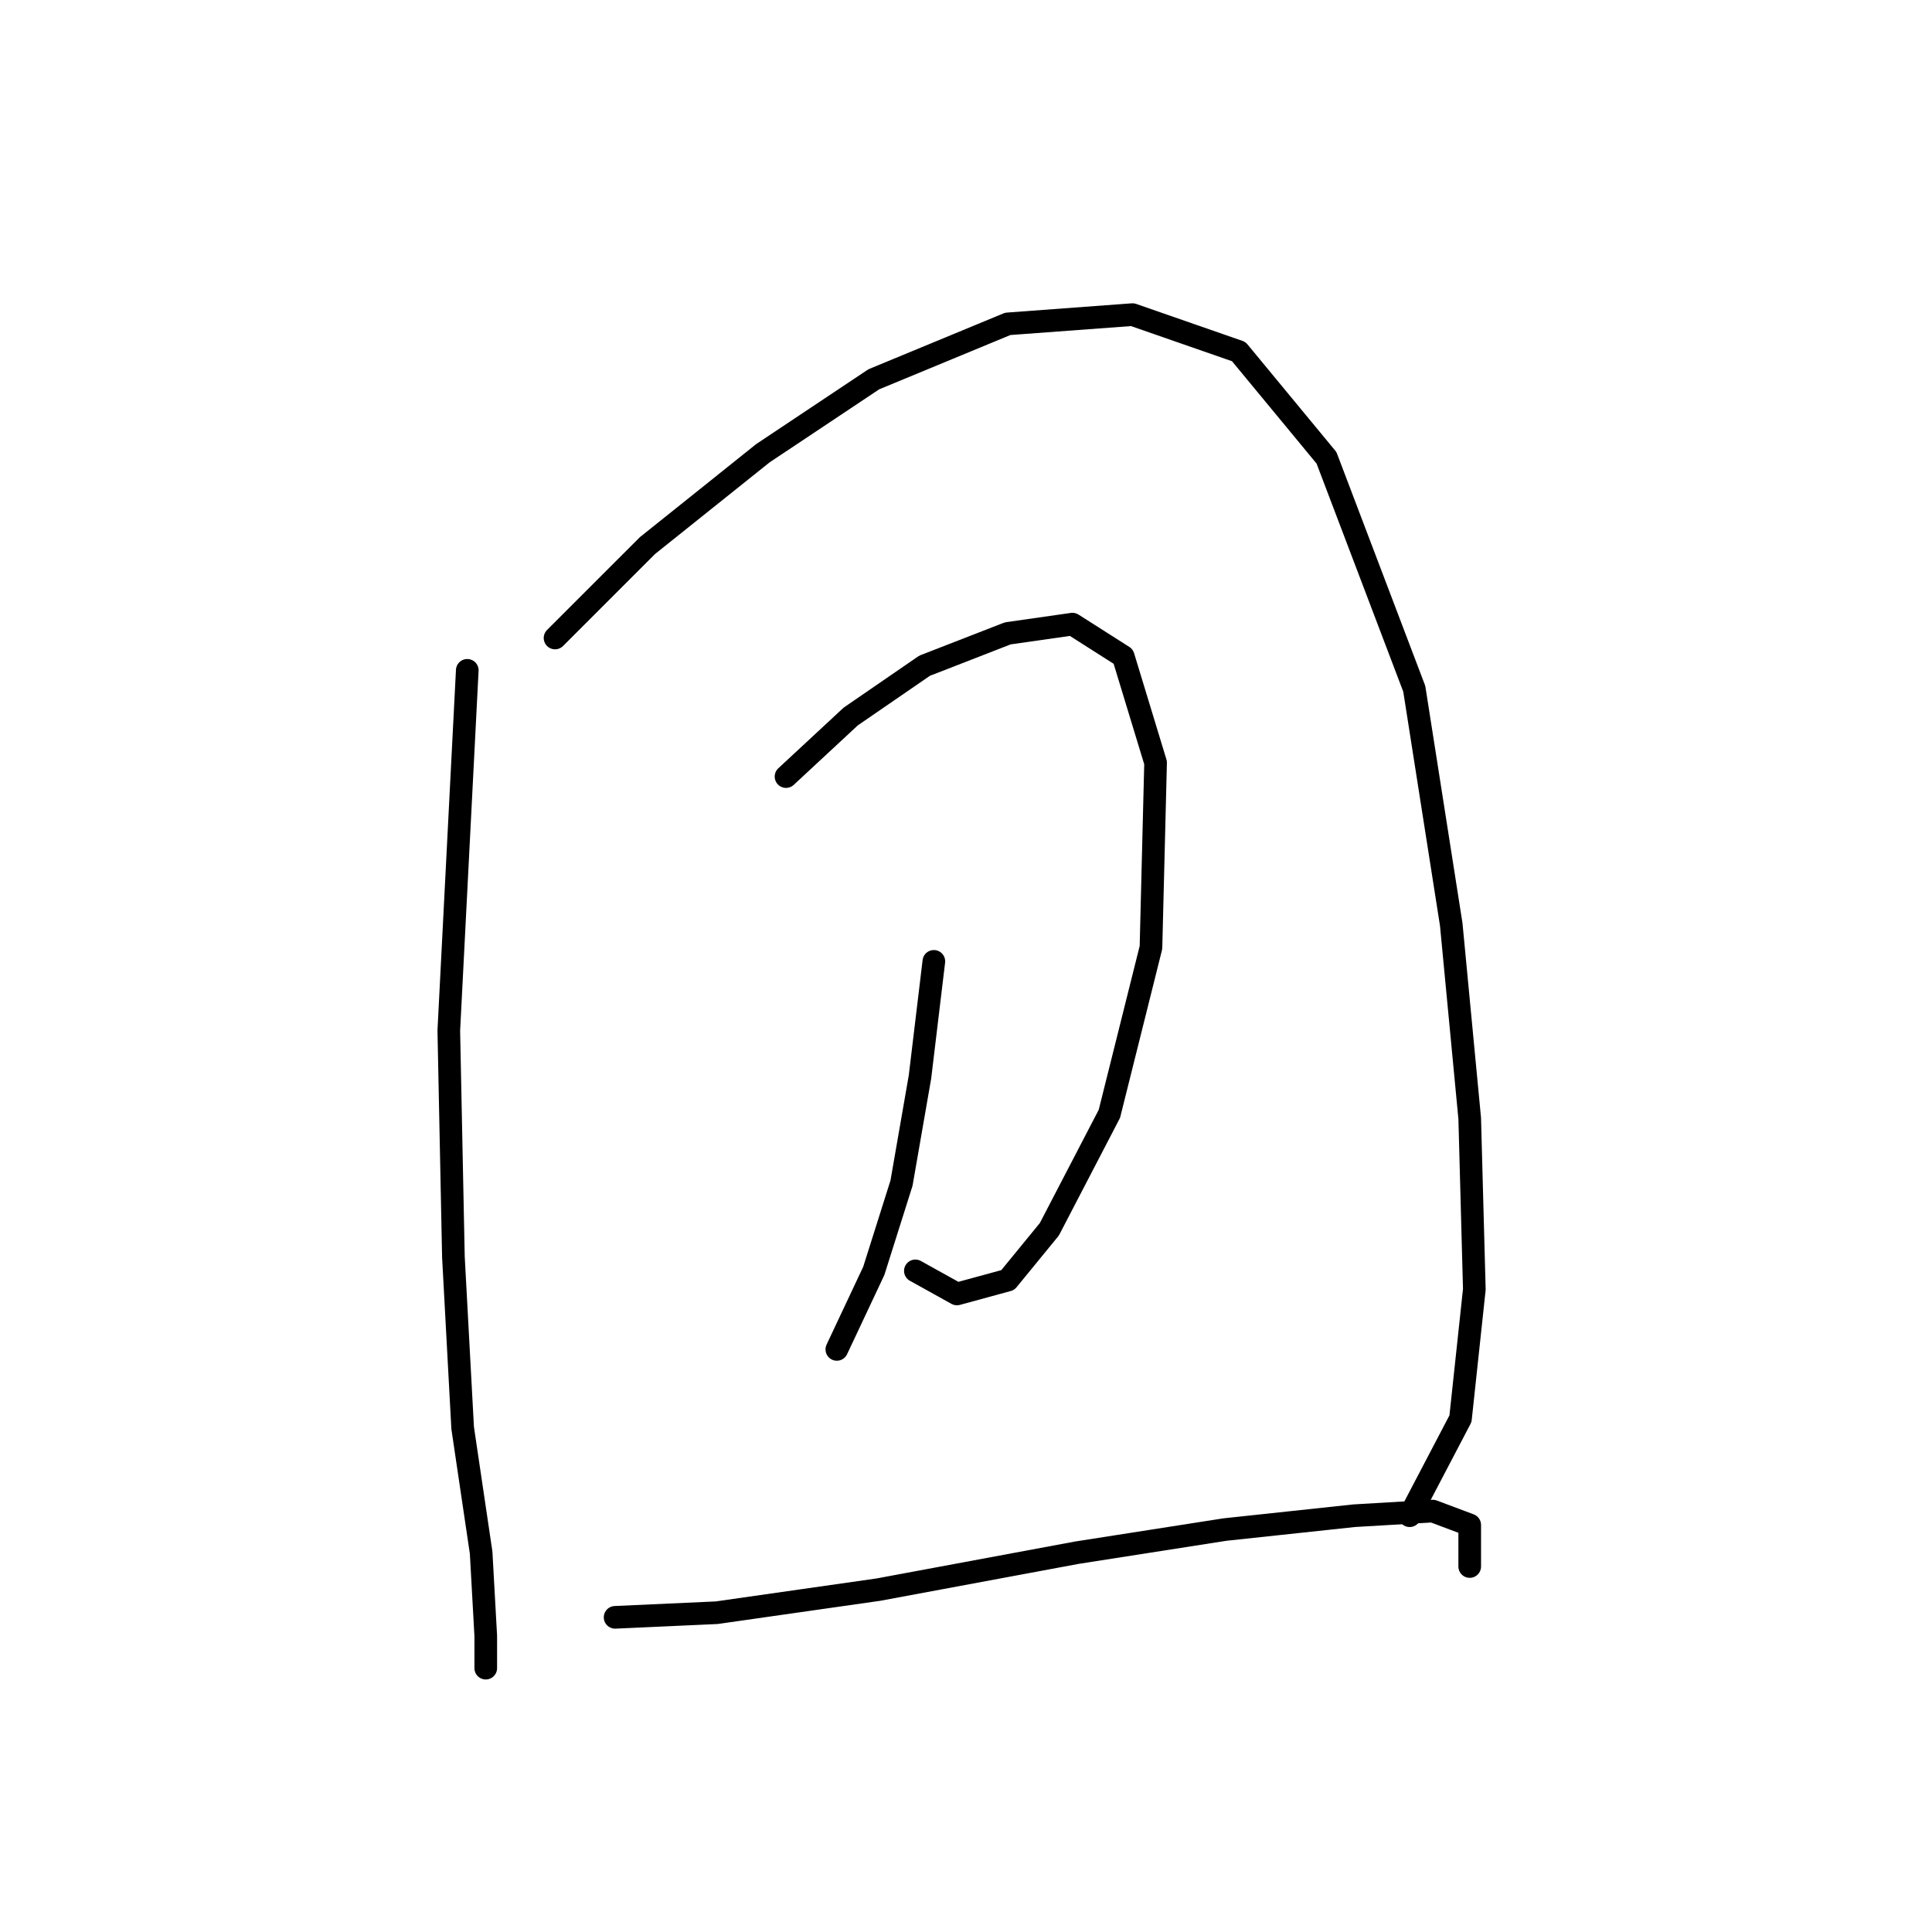 <?xml version="1.0" standalone="no"?>
    <svg width="256" height="256" xmlns="http://www.w3.org/2000/svg" version="1.1">
    <polyline stroke="black" stroke-width="3" stroke-linecap="round" fill="transparent" stroke-linejoin="round" points="61.916 88.822 59.468 136.567 60.08 166.561 61.304 189.209 63.753 205.736 64.365 216.754 64.365 221.039 64.365 221.039 " />
        <polyline stroke="black" stroke-width="3" stroke-linecap="round" fill="transparent" stroke-linejoin="round" points="73.546 84.537 85.789 72.295 101.091 60.053 115.782 50.259 133.534 42.914 150.061 41.689 164.139 46.586 175.769 60.665 187.399 91.271 192.296 122.488 194.745 148.197 195.357 170.845 193.521 187.985 186.787 200.839 186.787 200.839 " />
        <polyline stroke="black" stroke-width="3" stroke-linecap="round" fill="transparent" stroke-linejoin="round" points="104.152 102.901 112.722 94.943 122.515 88.21 133.534 83.925 142.103 82.701 148.836 86.986 153.121 101.064 152.509 125.549 147 147.585 139.043 162.888 133.534 169.621 126.8 171.457 121.291 168.397 121.291 168.397 " />
        <polyline stroke="black" stroke-width="3" stroke-linecap="round" fill="transparent" stroke-linejoin="round" points="123.74 127.385 121.903 142.688 119.455 156.767 115.782 168.397 110.885 178.803 110.885 178.803 " />
        <polyline stroke="black" stroke-width="3" stroke-linecap="round" fill="transparent" stroke-linejoin="round" points="81.504 214.305 94.97 213.693 116.394 210.633 142.715 205.736 162.303 202.675 179.442 200.839 189.848 200.227 194.745 202.063 194.745 207.572 194.745 207.572 " />
        </svg>